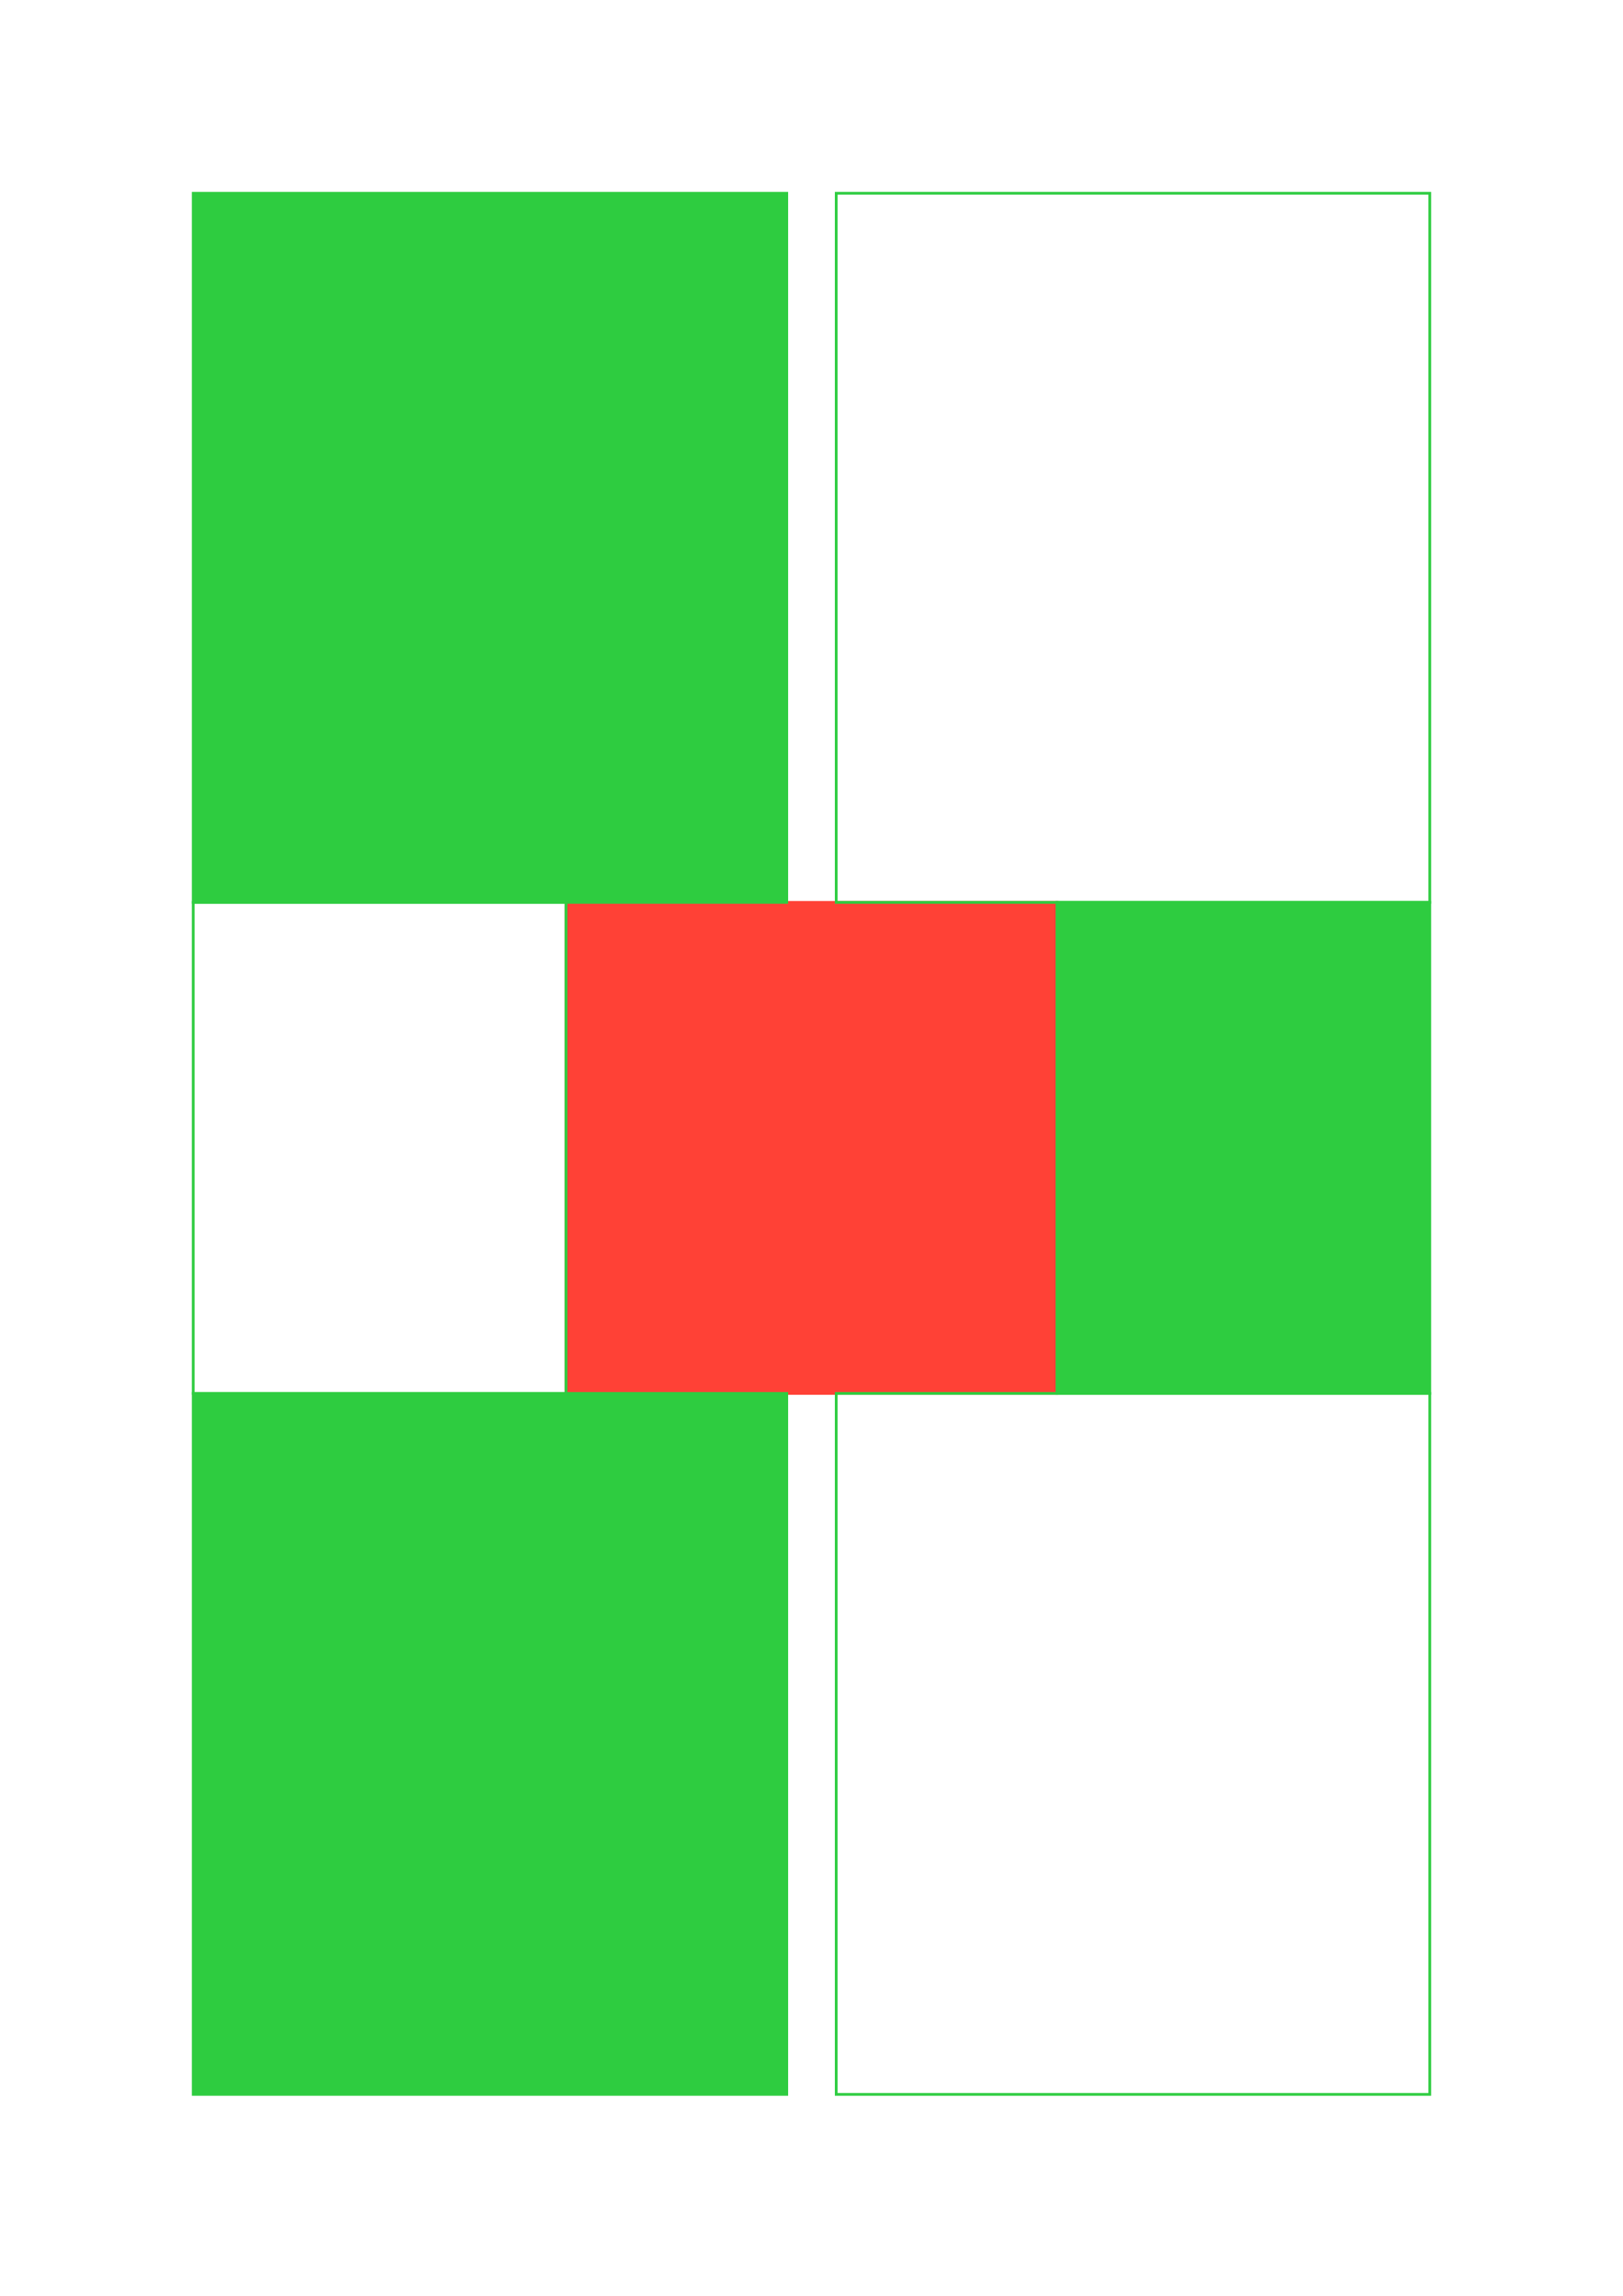 <svg class="typst-doc" viewBox="0 0 595.276 841.89" width="595.276pt" height="841.89pt" xmlns="http://www.w3.org/2000/svg" xmlns:xlink="http://www.w3.org/1999/xlink" xmlns:h5="http://www.w3.org/1999/xhtml">
    <path class="typst-shape" fill="#ffffff" fill-rule="nonzero" d="M 0 0 L 0 841.89 L 595.276 841.89 L 595.276 0 Z "/>
    <g>
        <g transform="translate(70.866 70.866)">
            <g class="typst-group">
                <g>
                    <g transform="translate(141.732 265.039)">
                        <path class="typst-shape" fill="#ffdc00" fill-rule="nonzero" d="M 0 85.039 C 0 38.116 38.116 0 85.039 0 C 131.963 0 170.079 38.116 170.079 85.039 C 170.079 131.963 131.963 170.079 85.039 170.079 C 38.116 170.079 0 131.963 0 85.039 "/>
                    </g>
                    <g transform="translate(136.732 260.039)">
                        <g class="typst-group">
                            <g>
                                <g transform="translate(-0 -0)">
                                    <path class="typst-shape" fill="url(#pA42A99542EBDFAEEFF0B830FB45B1BEC)" fill-rule="nonzero" stroke="#ff4136" stroke-width="1" stroke-linecap="butt" stroke-linejoin="miter" stroke-miterlimit="4" d="M 0 0 L 0 180.079 L 180.079 180.079 L 180.079 0 Z "/>
                                </g>
                            </g>
                        </g>
                    </g>
                    <g transform="translate(0 0)">
                        <g class="typst-group">
                            <g>
                                <g transform="translate(-0 -0)">
                                    <path class="typst-shape" fill="url(#pD98BEB4F0FBB16BD26B5E6C63C5B70B0)" fill-rule="nonzero" stroke="#2ecc40" stroke-width="1" stroke-linecap="butt" stroke-linejoin="miter" stroke-miterlimit="4" d="M 0 0 L 0 260.039 L 217.701 260.039 L 217.701 0 Z "/>
                                </g>
                            </g>
                        </g>
                    </g>
                    <g transform="translate(0 260.039)">
                        <g class="typst-group">
                            <g>
                                <g transform="translate(-0 -0)">
                                    <path class="typst-shape" fill="url(#pD98BEB4F0FBB16BD26B5E6C63C5B70B0)" fill-rule="nonzero" stroke="#2ecc40" stroke-width="1" stroke-linecap="butt" stroke-linejoin="miter" stroke-miterlimit="4" d="M 0 0 L 0 180.079 L 136.732 180.079 L 136.732 0 Z "/>
                                </g>
                            </g>
                        </g>
                    </g>
                    <g transform="translate(0 440.118)">
                        <g class="typst-group">
                            <g>
                                <g transform="translate(-0 -0)">
                                    <path class="typst-shape" fill="url(#pD98BEB4F0FBB16BD26B5E6C63C5B70B0)" fill-rule="nonzero" stroke="#2ecc40" stroke-width="1" stroke-linecap="butt" stroke-linejoin="miter" stroke-miterlimit="4" d="M 0 0 L 0 257.039 L 217.701 257.039 L 217.701 0 Z "/>
                                </g>
                            </g>
                        </g>
                    </g>
                    <g transform="translate(235.843 0)">
                        <g class="typst-group">
                            <g>
                                <g transform="translate(-0 -0)">
                                    <path class="typst-shape" fill="url(#pD98BEB4F0FBB16BD26B5E6C63C5B70B0)" fill-rule="nonzero" stroke="#2ecc40" stroke-width="1" stroke-linecap="butt" stroke-linejoin="miter" stroke-miterlimit="4" d="M 0 0 L 0 260.039 L 217.701 260.039 L 217.701 0 Z "/>
                                </g>
                            </g>
                        </g>
                    </g>
                    <g transform="translate(316.811 260.039)">
                        <g class="typst-group">
                            <g>
                                <g transform="translate(-0 -0)">
                                    <path class="typst-shape" fill="url(#pD98BEB4F0FBB16BD26B5E6C63C5B70B0)" fill-rule="nonzero" stroke="#2ecc40" stroke-width="1" stroke-linecap="butt" stroke-linejoin="miter" stroke-miterlimit="4" d="M 0 0 L 0 180.079 L 136.732 180.079 L 136.732 0 Z "/>
                                </g>
                            </g>
                        </g>
                    </g>
                    <g transform="translate(235.843 440.118)">
                        <g class="typst-group">
                            <g>
                                <g transform="translate(-0 -0)">
                                    <path class="typst-shape" fill="url(#pD98BEB4F0FBB16BD26B5E6C63C5B70B0)" fill-rule="nonzero" stroke="#2ecc40" stroke-width="1" stroke-linecap="butt" stroke-linejoin="miter" stroke-miterlimit="4" d="M 0 0 L 0 257.039 L 217.701 257.039 L 217.701 0 Z "/>
                                </g>
                            </g>
                        </g>
                    </g>
                </g>
            </g>
        </g>
    </g>
    <defs id="tilings">
        <pattern id="tE6C7BD9EB85B7646E961DE03AD3DF524" width="30" height="30" patternUnits="userSpaceOnUse" viewBox="0 0 30.000 30.000">
            <g>
                <g transform="translate(0 0)">
                    <g class="typst-group">
                        <g>
                            <g transform="translate(-0 -0)">
                                <path class="typst-shape" fill="#ff41360d" fill-rule="nonzero" d="M 0 0 L 0 30 L 30 30 L 30 0 Z "/>
                            </g>
                        </g>
                    </g>
                </g>
                <g transform="translate(7.5 7.5)">
                    <path class="typst-shape" fill="none" stroke="#ff4136" stroke-width="0.1" stroke-linecap="butt" stroke-linejoin="miter" stroke-miterlimit="4" d="M 0 0 L 15 15 "/>
                </g>
                <g transform="translate(7.5 22.5)">
                    <path class="typst-shape" fill="none" stroke="#ff4136" stroke-width="0.1" stroke-linecap="butt" stroke-linejoin="miter" stroke-miterlimit="4" d="M 0 0 L 15 -15 "/>
                </g>
            </g>
        </pattern>
        <pattern id="t78324AC64C11C3BB9022F0AC876D19B1" width="30" height="30" patternUnits="userSpaceOnUse" viewBox="0 0 30.000 30.000">
            <g>
                <g transform="translate(0 0)">
                    <g class="typst-group">
                        <g>
                            <g transform="translate(-0 -0)">
                                <path class="typst-shape" fill="#2ecc400d" fill-rule="nonzero" d="M 0 0 L 0 30 L 30 30 L 30 0 Z "/>
                            </g>
                        </g>
                    </g>
                </g>
                <g transform="translate(7.5 15)">
                    <path class="typst-shape" fill="none" stroke="#2ecc40" stroke-width="0.1" stroke-linecap="butt" stroke-linejoin="miter" stroke-miterlimit="4" d="M 0 0 L 15 0 "/>
                </g>
                <g transform="translate(15 7.5)">
                    <path class="typst-shape" fill="none" stroke="#2ecc40" stroke-width="0.1" stroke-linecap="butt" stroke-linejoin="miter" stroke-miterlimit="4" d="M 0 0 L 0 15 "/>
                </g>
            </g>
        </pattern>
    </defs>
    <defs id="tilings-refs">
        <pattern patternTransform="matrix(1 0 0 1 0 0)" id="pA42A99542EBDFAEEFF0B830FB45B1BEC" href="#tE6C7BD9EB85B7646E961DE03AD3DF524" xlink:href="#tE6C7BD9EB85B7646E961DE03AD3DF524"/>
        <pattern patternTransform="matrix(1 0 0 1 0 0)" id="pD98BEB4F0FBB16BD26B5E6C63C5B70B0" href="#t78324AC64C11C3BB9022F0AC876D19B1" xlink:href="#t78324AC64C11C3BB9022F0AC876D19B1"/>
    </defs>
</svg>
